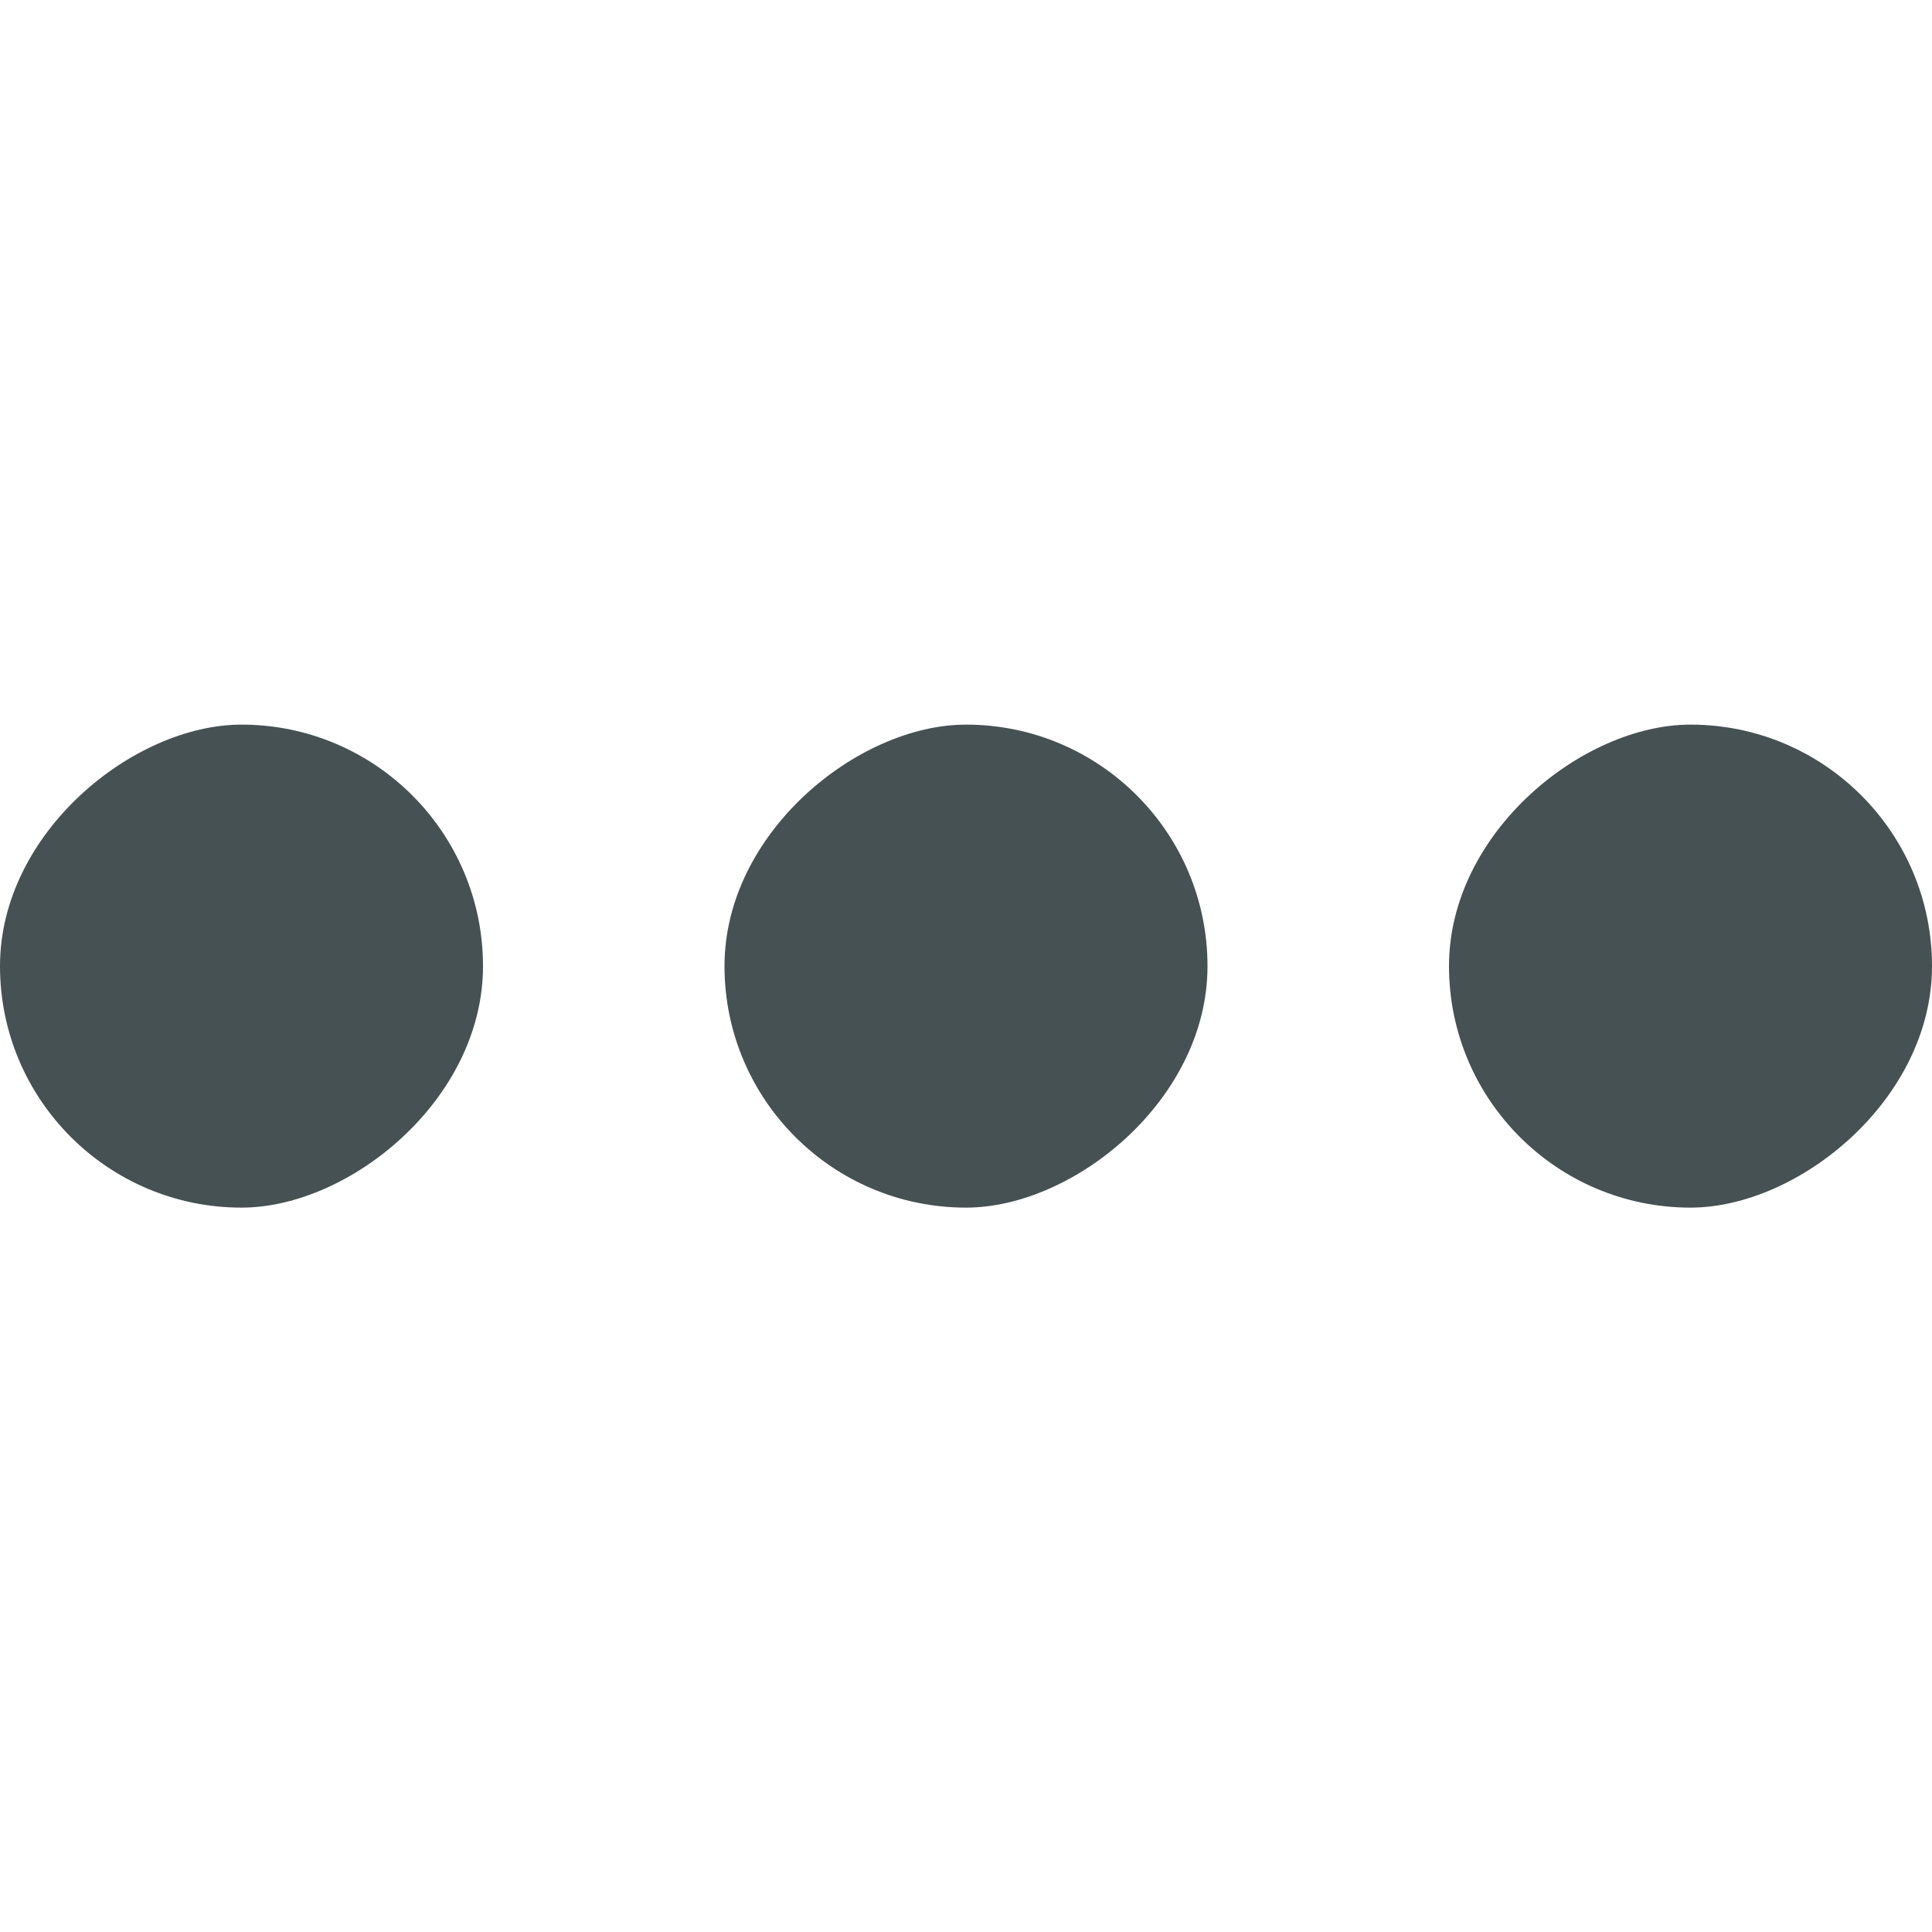 <svg xmlns="http://www.w3.org/2000/svg" width="16" height="16" xmlns:v="https://vecta.io/nano"><g transform="rotate(90 -195.002 -280.998)" fill="#465153"><rect y="-492" x="91.997" width="4" rx="2" height="4"/><rect y="-486" x="91.997" width="4" rx="2" height="4"/><rect y="-480" x="91.997" width="4" rx="2" height="4"/></g></svg>
